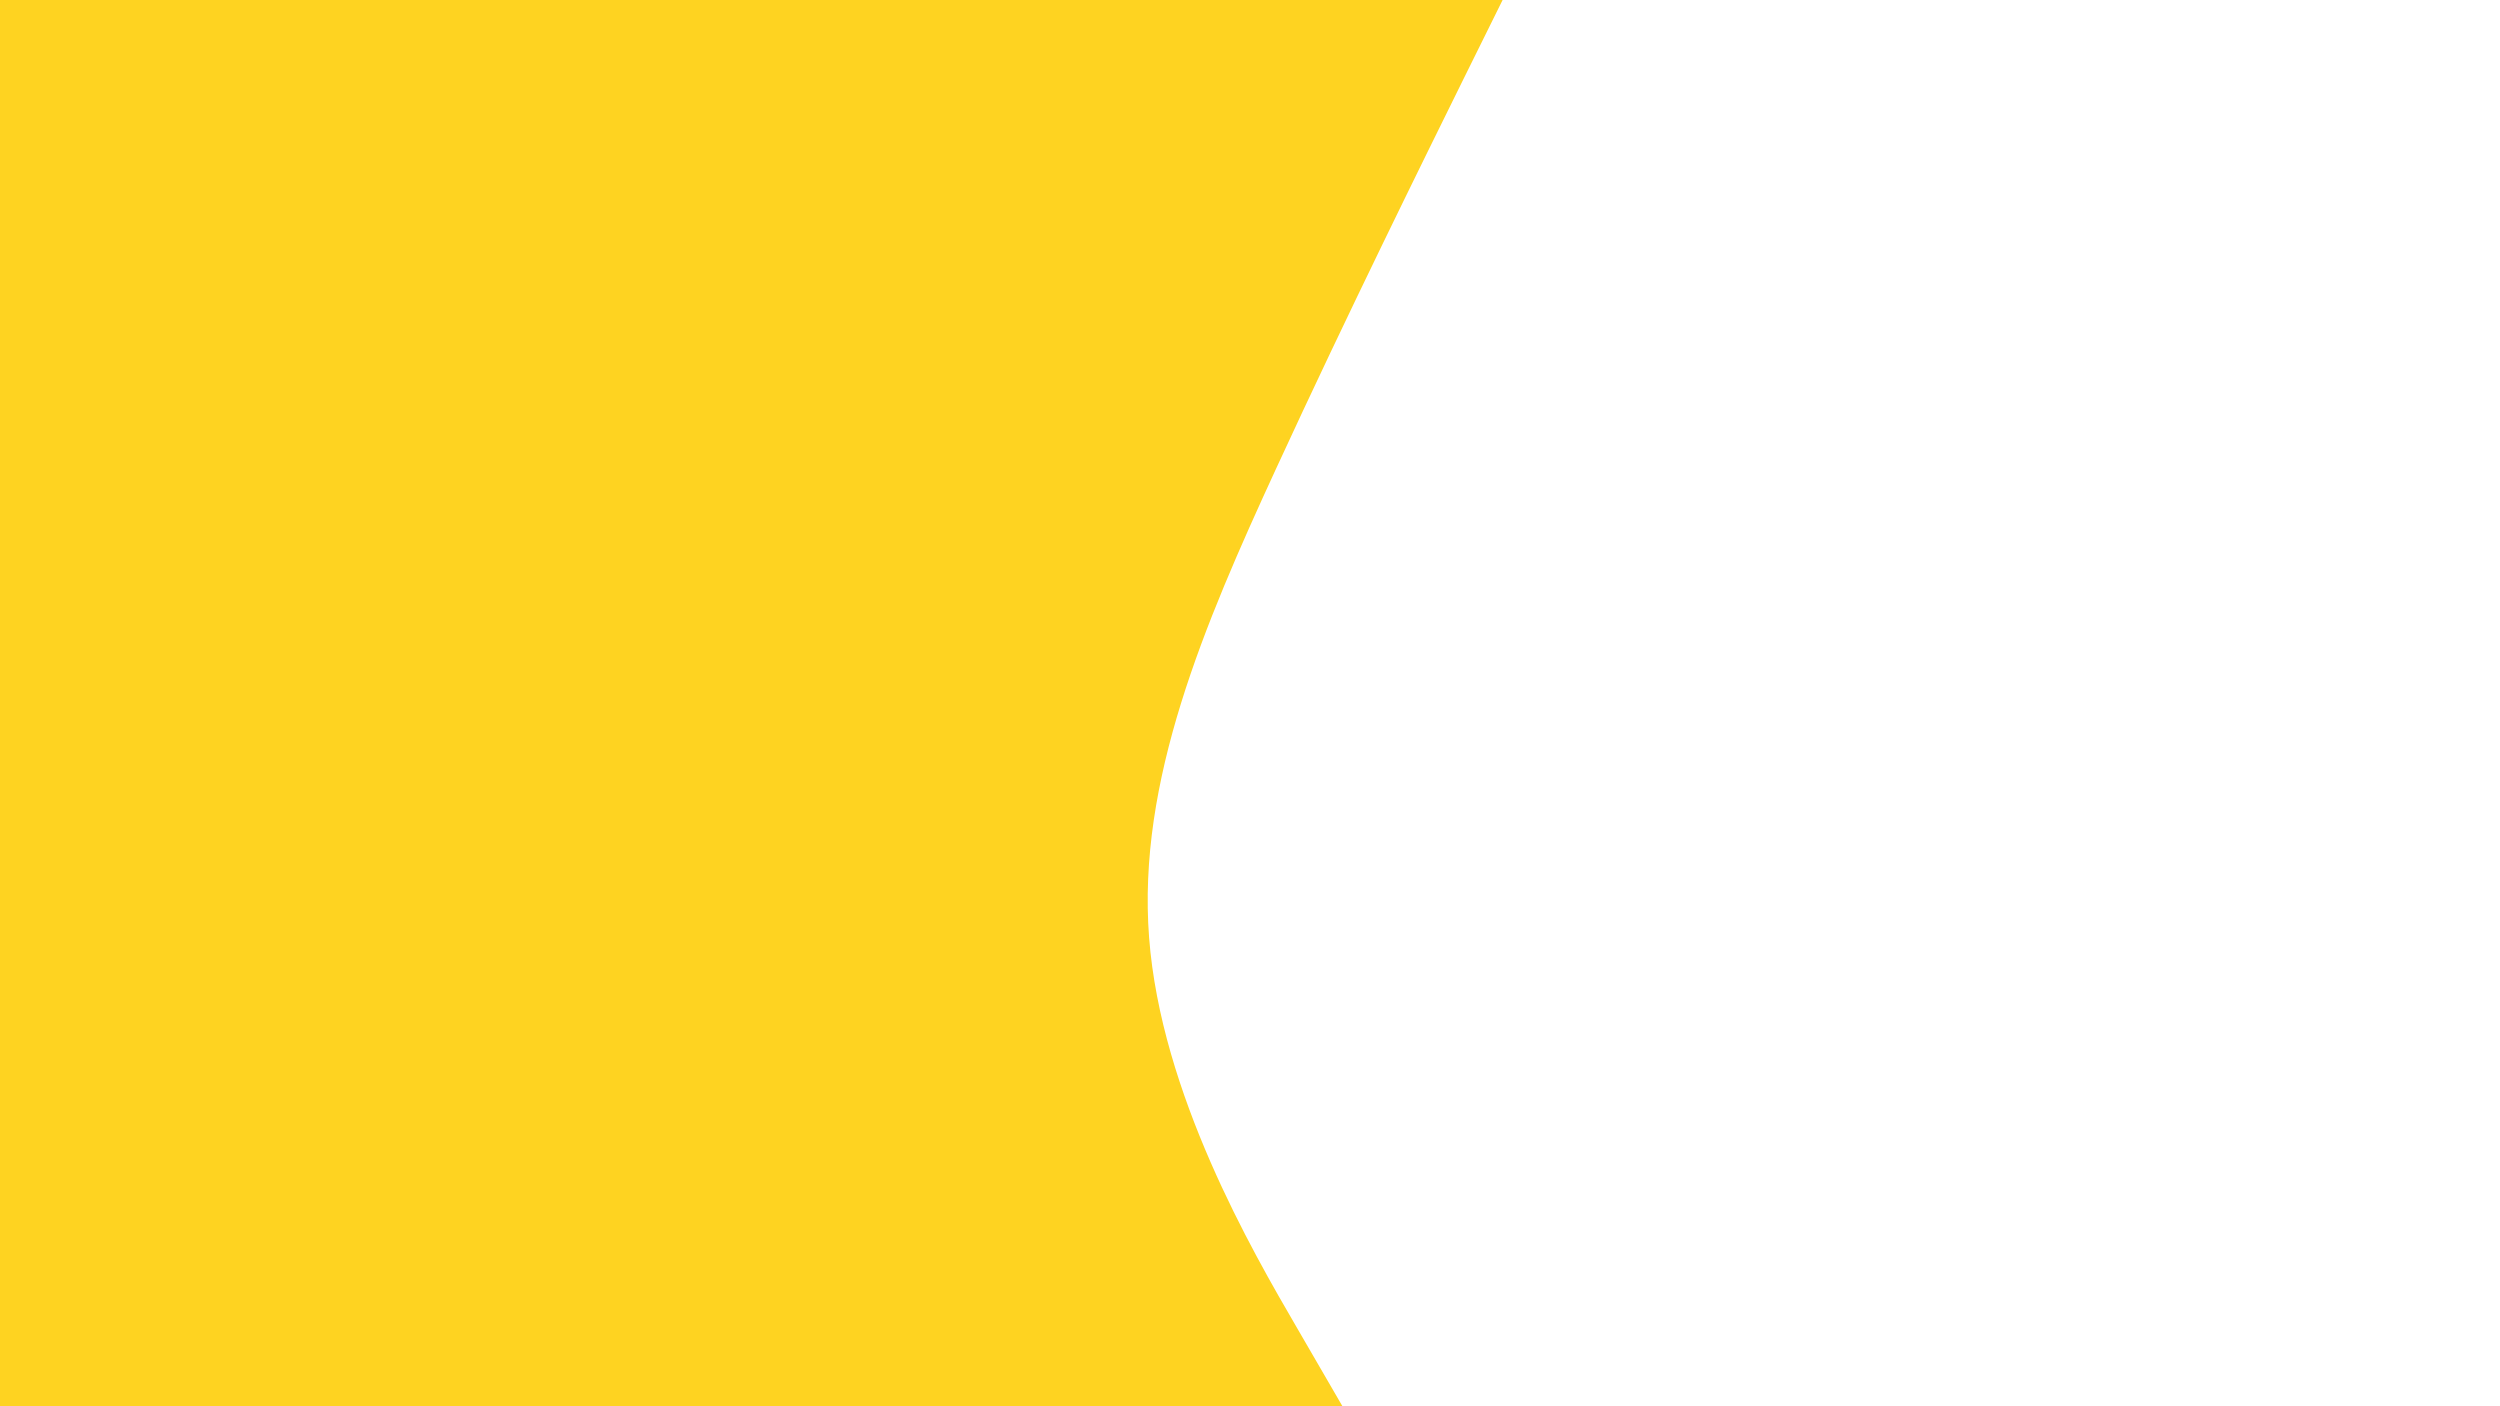 <svg id="visual" viewBox="0 0 1920 1080" width="1920" height="1080" xmlns="http://www.w3.org/2000/svg" xmlns:xlink="http://www.w3.org/1999/xlink" version="1.1"><path d="M1154 0L1124.3 60C1094.7 120 1035.3 240 980 360C924.7 480 873.3 600 882.5 720C891.7 840 961.3 960 996.2 1020L1031 1080L0 1080L0 1020C0 960 0 840 0 720C0 600 0 480 0 360C0 240 0 120 0 60L0 0Z" fill="#FED321" stroke-linecap="round" stroke-linejoin="miter"></path></svg>